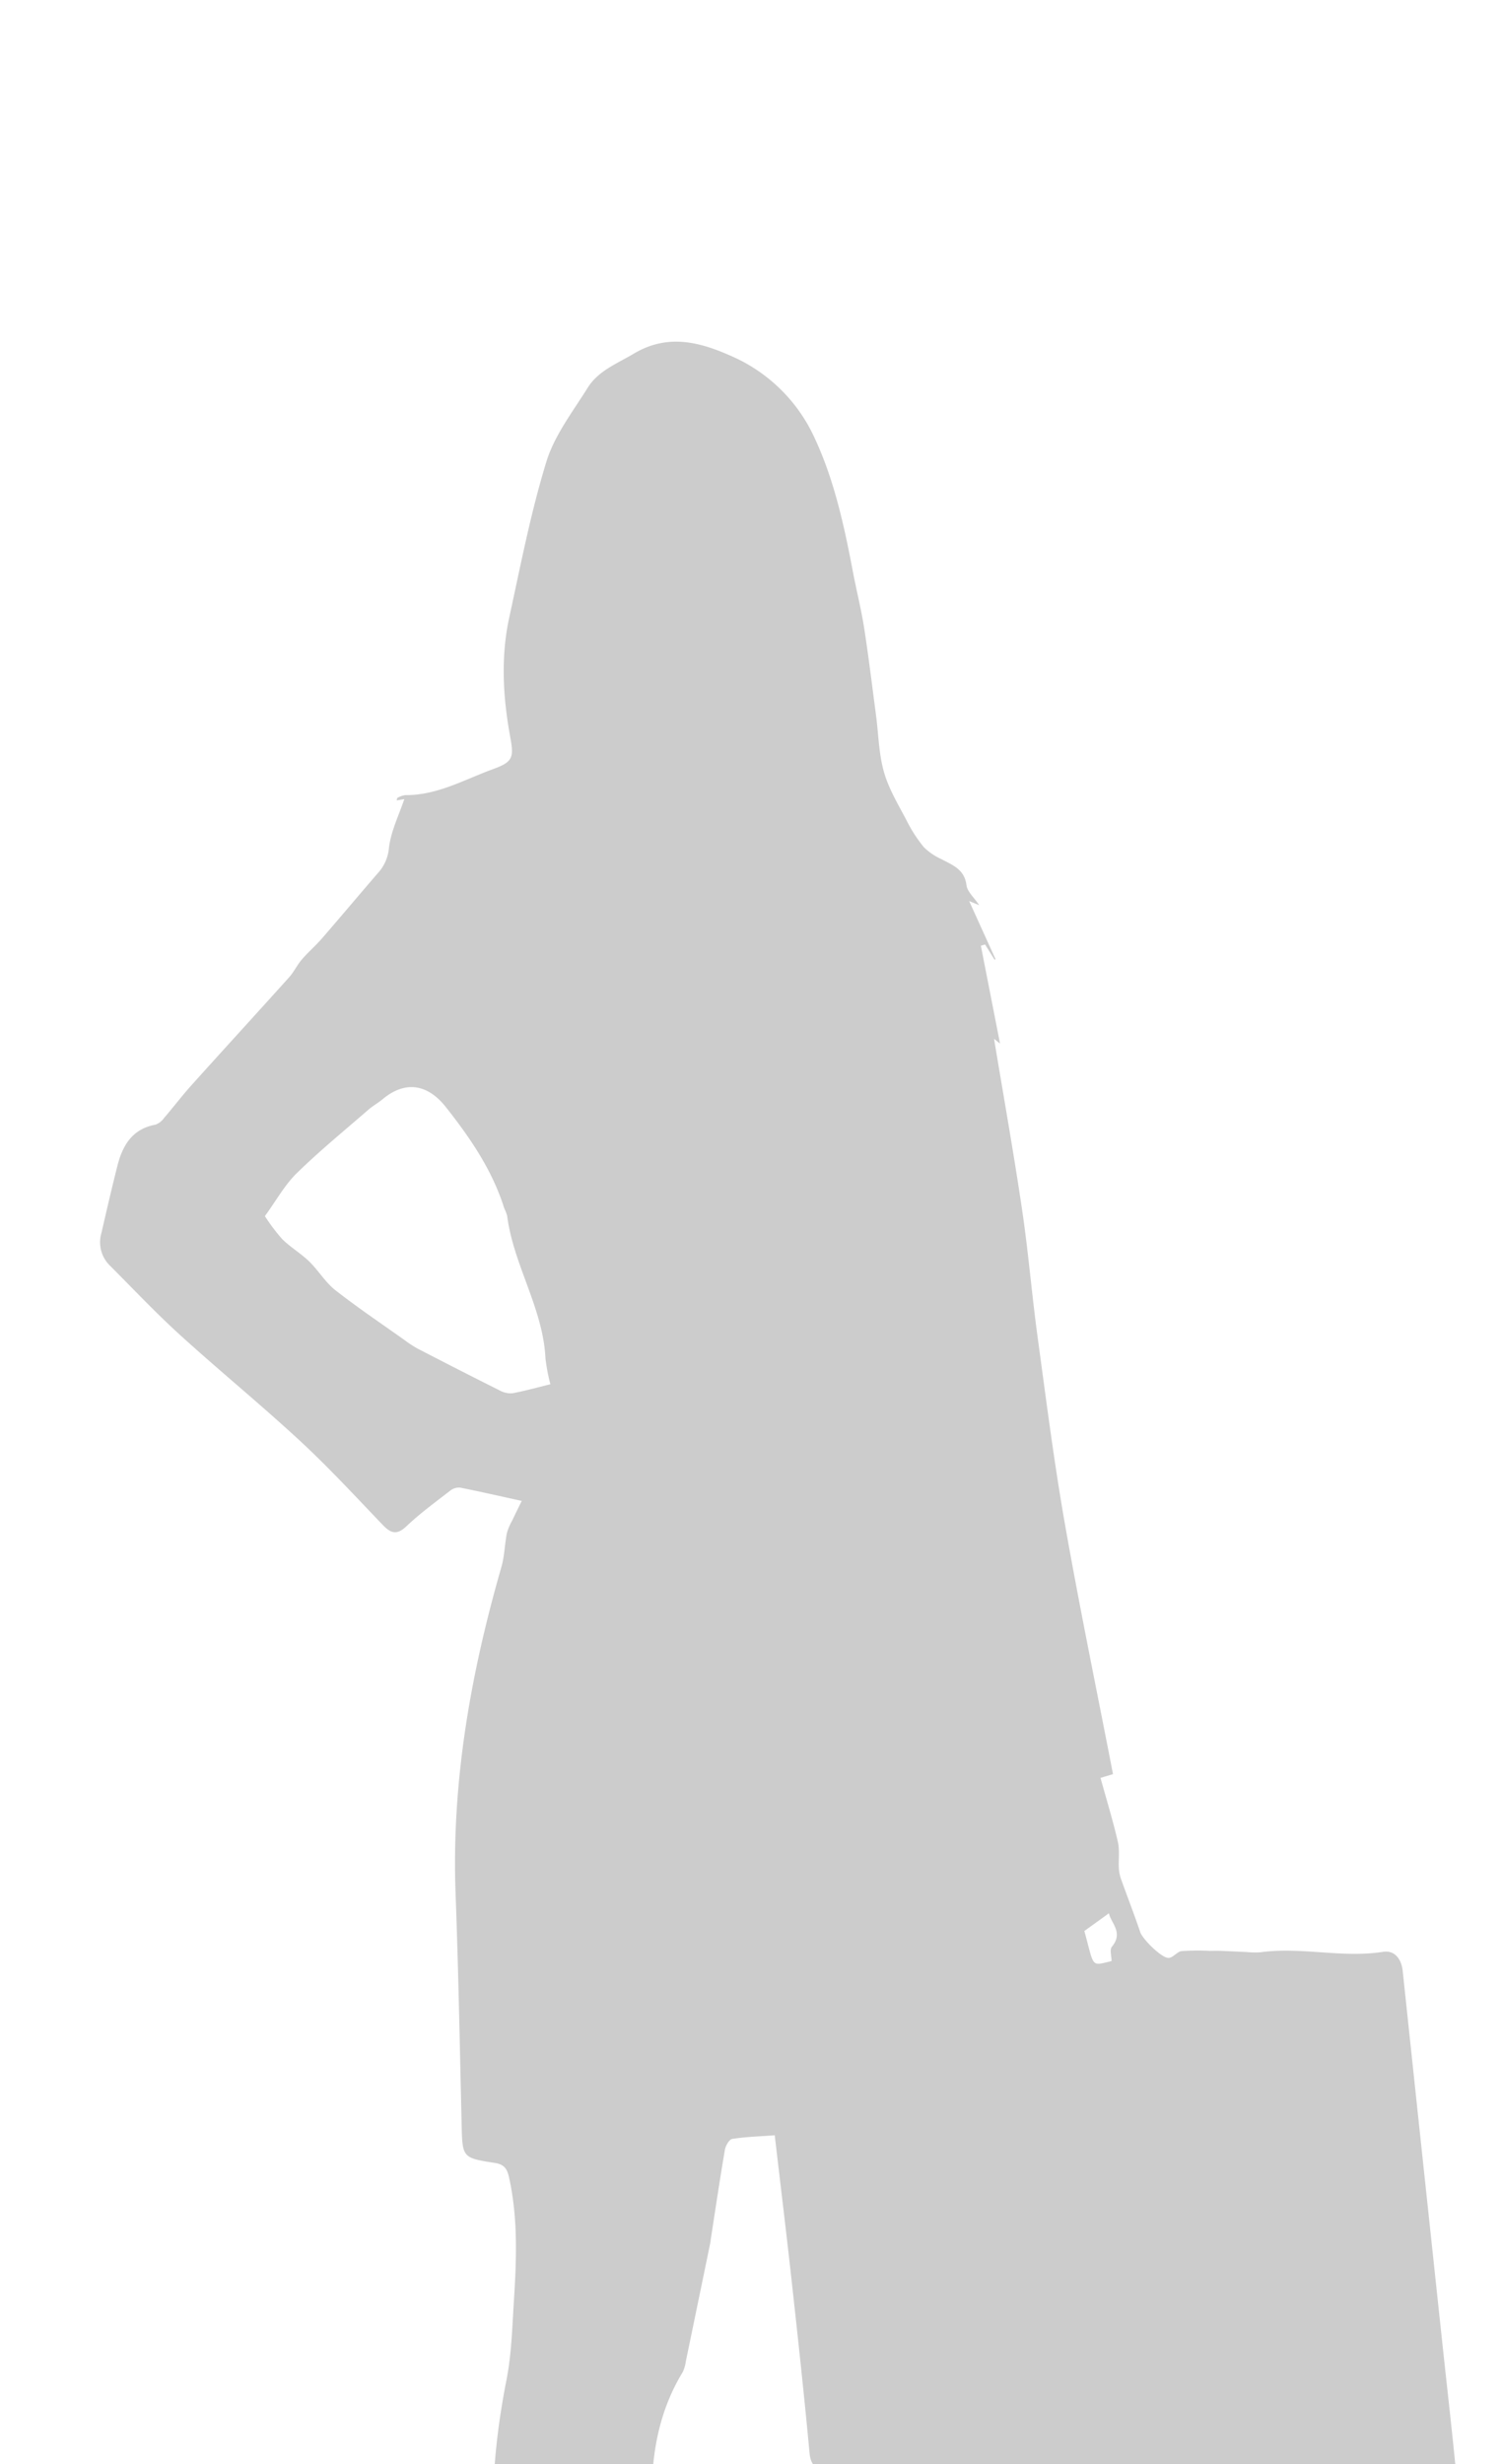 <svg xmlns="http://www.w3.org/2000/svg" xmlns:xlink="http://www.w3.org/1999/xlink" width="301" height="494" viewBox="0 0 301 494">
  <defs>
    <clipPath id="clip-path">
      <rect id="Прямоугольник_858" data-name="Прямоугольник 858" width="301" height="494" transform="translate(824 371)" fill="#fff" stroke="#707070" stroke-width="1"/>
    </clipPath>
  </defs>
  <g id="femaleGov" transform="translate(-824 -371)" opacity="0.2" clip-path="url(#clip-path)">
    <path id="Контур_74" data-name="Контур 74" d="M7401.364,3603.655c.464,5.148,1.084,9.854,1.279,14.578.672,16.34,1.068,32.692,1.842,49.028.3,6.416.682,12.959,2.235,19.142,1.128,4.5,1.586,8.952,2.27,13.457.532,3.5,2.375,6.778,3.338,10.238,1.732,6.229,3.463,12.475,4.755,18.8a10.433,10.433,0,0,0,5.356,7.57c6.635,3.893,13.26,7.657,21.12,8.459a13.492,13.492,0,0,1,3.236.864c3.044,1.123,3.7,2.326,3.235,6.3-3.854.35-7.813.849-11.788,1.043a111.575,111.575,0,0,1-27.3-2.28c-4.379-.871-7.512-3.1-9.326-7.185a52.951,52.951,0,0,1-2.378-5.371c-2.012-6.356-6.376-11.115-10.589-15.986a9.173,9.173,0,0,0-2.061-1.886c-2.332-1.42-4.007-.62-4.177,2.1-.313,5.031-.469,10.072-.66,15.11-.057,1.479-.009,2.962-.009,4.474-1.927.543-2.657-.125-2.631-1.827.015-.934-.06-1.874,0-2.8a54.344,54.344,0,0,0-4.992-26.409c-1.659-3.6-1.019-4.541,2.313-5.309,1.629-3.509,3.253-6.692,4.576-9.995.568-1.417.3-3.149.774-4.625,3.048-9.534.343-18.7-2.077-27.73-2.94-10.969-7.083-21.627-9.793-32.644-2.172-8.833-3.129-17.981-4.307-27.031-.35-2.689-.917-3.869-3.888-3.953-4.939-.139-9.857-.907-14.8-1.237-1.343-.09-2.721.48-4.094.66-.708.093-1.871.28-2.1-.06-1.53-2.315-3.845-1.391-5.84-1.544-2.33-.178-3.623-.881-3.872-3.553-1.066-11.437-2.306-22.86-3.563-34.278-1.071-9.731-2.254-19.45-3.421-29.453-3.013.224-5.8.3-8.524.731-.6.094-1.331,1.357-1.47,2.173-1.022,5.98-1.911,11.983-2.839,17.98-.029.184-.024.375-.062.557q-2.465,11.965-4.943,23.927a6.825,6.825,0,0,1-.633,2.138c-7.306,12.036-6.648,25.217-5.573,38.458,1.192,14.682-.191,29.316-.525,43.977-.2,8.79,1.365,17.637,2.413,26.426.211,1.775,1.681,3.393,2.534,5.1a7.285,7.285,0,0,1,.782,2.021c.721,4.577.818,9.34,2.189,13.708,2.215,7.06,2.148,14.512,4.365,21.52,1.213,3.835,2.447,7.645,5.935,10.211a4.025,4.025,0,0,1,1.262,2.409c1.043,6.066,2.084,12.136,2.907,18.233.383,2.837-.416,3.48-3.174,2.6-7.984-2.554-15.89-5.357-23.877-7.9-4.705-1.5-6.448-4.626-7.225-9.417-1.367-8.416-1.913-17.127-5.727-24.944a20.233,20.233,0,0,1-1.839-12.947,89.706,89.706,0,0,1,2.968-9.829c-2.959-2.2-2.9-2.7-.29-5.189a3.769,3.769,0,0,0,1.006-2.906c-1.089-6.045-2.026-12.151-3.665-18.056-5.094-18.363-9.761-36.8-11.875-55.788-1.358-12.2-.255-24.21,2.1-36.217,1-5.1,1.132-10.382,1.462-15.594.527-8.305.866-16.615-.942-24.847-.374-1.7-.875-2.693-2.91-3-6.532-1-6.461-1.116-6.618-7.782-.364-15.42-.645-30.844-1.214-46.258-.828-22.385,3.039-44.066,9.195-65.456.625-2.173.652-4.511,1.087-6.747a11.358,11.358,0,0,1,1.066-2.526c.655-1.389,1.34-2.764,1.917-3.949-4.335-.951-8.278-1.857-12.243-2.645a2.759,2.759,0,0,0-1.98.5c-3.024,2.34-6.131,4.609-8.9,7.229-1.991,1.882-3.174,1.373-4.811-.335-5.423-5.666-10.754-11.443-16.5-16.764-7.872-7.286-16.195-14.084-24.131-21.3-4.9-4.452-9.437-9.293-14.125-13.971a6.536,6.536,0,0,1-1.574-6.5c1.016-4.452,2.053-8.9,3.167-13.331,1.036-4.118,2.965-7.451,7.636-8.313a3.611,3.611,0,0,0,1.714-1.313c1.886-2.194,3.64-4.506,5.572-6.656,6.487-7.216,13.046-14.365,19.531-21.582.972-1.081,1.6-2.464,2.553-3.57,1.252-1.458,2.731-2.721,3.991-4.173,3.79-4.368,7.5-8.8,11.285-13.179a8.5,8.5,0,0,0,2.182-4.978c.4-3.4,2.027-6.647,3.087-9.82l-1.53.263c.079-.276.081-.494.16-.525a4.452,4.452,0,0,1,1.566-.54c6.4.053,11.836-3.109,17.586-5.207,4.044-1.476,4.214-2.314,3.439-6.563-1.445-7.913-1.9-15.92-.177-23.845,2.279-10.47,4.313-21.039,7.455-31.257,1.625-5.284,5.277-9.988,8.272-14.793,2.133-3.424,5.874-4.83,9.238-6.836,6.786-4.049,13.185-2.36,19.468.431a32.69,32.69,0,0,1,16.709,16.265c4.08,8.678,6.061,18.006,7.842,27.371.7,3.665,1.62,7.292,2.193,10.976.9,5.795,1.6,11.62,2.371,17.435.505,3.814.554,7.754,1.6,11.414.97,3.41,2.9,6.564,4.565,9.752a28.5,28.5,0,0,0,3.427,5.293,11.981,11.981,0,0,0,3.528,2.4c2.237,1.208,4.628,2.026,5.019,5.217.159,1.3,1.522,2.46,2.558,4.013l-2.018-.825,5.29,11.652-.195.1-1.9-3.05-.845.251c1.273,6.5,2.546,13.005,3.843,19.626l-1.2-.96c1.89,11.42,3.922,22.793,5.614,34.216,1.259,8.491,1.96,17.063,3.119,25.571,1.7,12.478,3.284,24.982,5.459,37.38,2.931,16.7,6.377,33.3,9.66,50.251l-2.507.752c1.178,4.261,2.476,8.492,3.475,12.794.4,1.729.1,3.613.211,5.42a8.312,8.312,0,0,0,.5,2.26c1.249,3.492,2.6,6.948,3.787,10.463.475,1.409,4.422,5.36,5.78,5.153.891-.136,1.643-1.259,2.525-1.363a46.853,46.853,0,0,1,5.591-.048c.725,0,1.451-.031,2.175,0,1.751.065,3.5.165,5.252.236a15.908,15.908,0,0,0,2.8.047c8.179-1.127,16.357,1.2,24.562-.085,2.351-.367,3.689,1.446,3.942,3.825q1.287,12.12,2.573,24.239,2.746,25.773,5.5,51.545c.916,8.541,1.9,17.075,2.713,25.626a2.786,2.786,0,0,1-1.551,2.116c-6.247,2.145-12.528,4.2-18.852,6.1-1.172.353-2.59-.2-3.875-.1-1.079.086-2.116.642-3.2.76a6.457,6.457,0,0,1-2.679-.283c-1.064-.358-2-1.345-3.053-1.445C7418.9,3605.081,7410.269,3604.4,7401.364,3603.655Zm-179.578-257.612a38.214,38.214,0,0,0,3.456,4.59c1.659,1.648,3.744,2.863,5.424,4.493,1.862,1.807,3.232,4.181,5.246,5.76,4.5,3.529,9.265,6.723,13.93,10.042a21.7,21.7,0,0,0,2.566,1.675c5.463,2.822,10.936,5.627,16.438,8.373a4.542,4.542,0,0,0,2.6.576c2.542-.469,5.039-1.181,7.591-1.807a37.247,37.247,0,0,1-.981-5.138c-.481-10.109-6.422-18.74-7.688-28.628a9.909,9.909,0,0,0-.6-1.56c-2.392-7.61-6.794-14.032-11.678-20.222-3.679-4.664-8.167-5.354-12.659-1.624-.93.772-2.009,1.367-2.919,2.16-4.83,4.2-9.8,8.262-14.366,12.734C7225.745,3339.821,7224.064,3342.913,7221.787,3346.043Zm164.329,143.324c2.042,7.387,1.211,7.033,5.459,6.028,0-.937-.422-2.293.071-2.887,2.377-2.857-.242-4.776-.6-6.7Z" transform="translate(-6344.667 -2731.224)"/>
  </g>
</svg>
